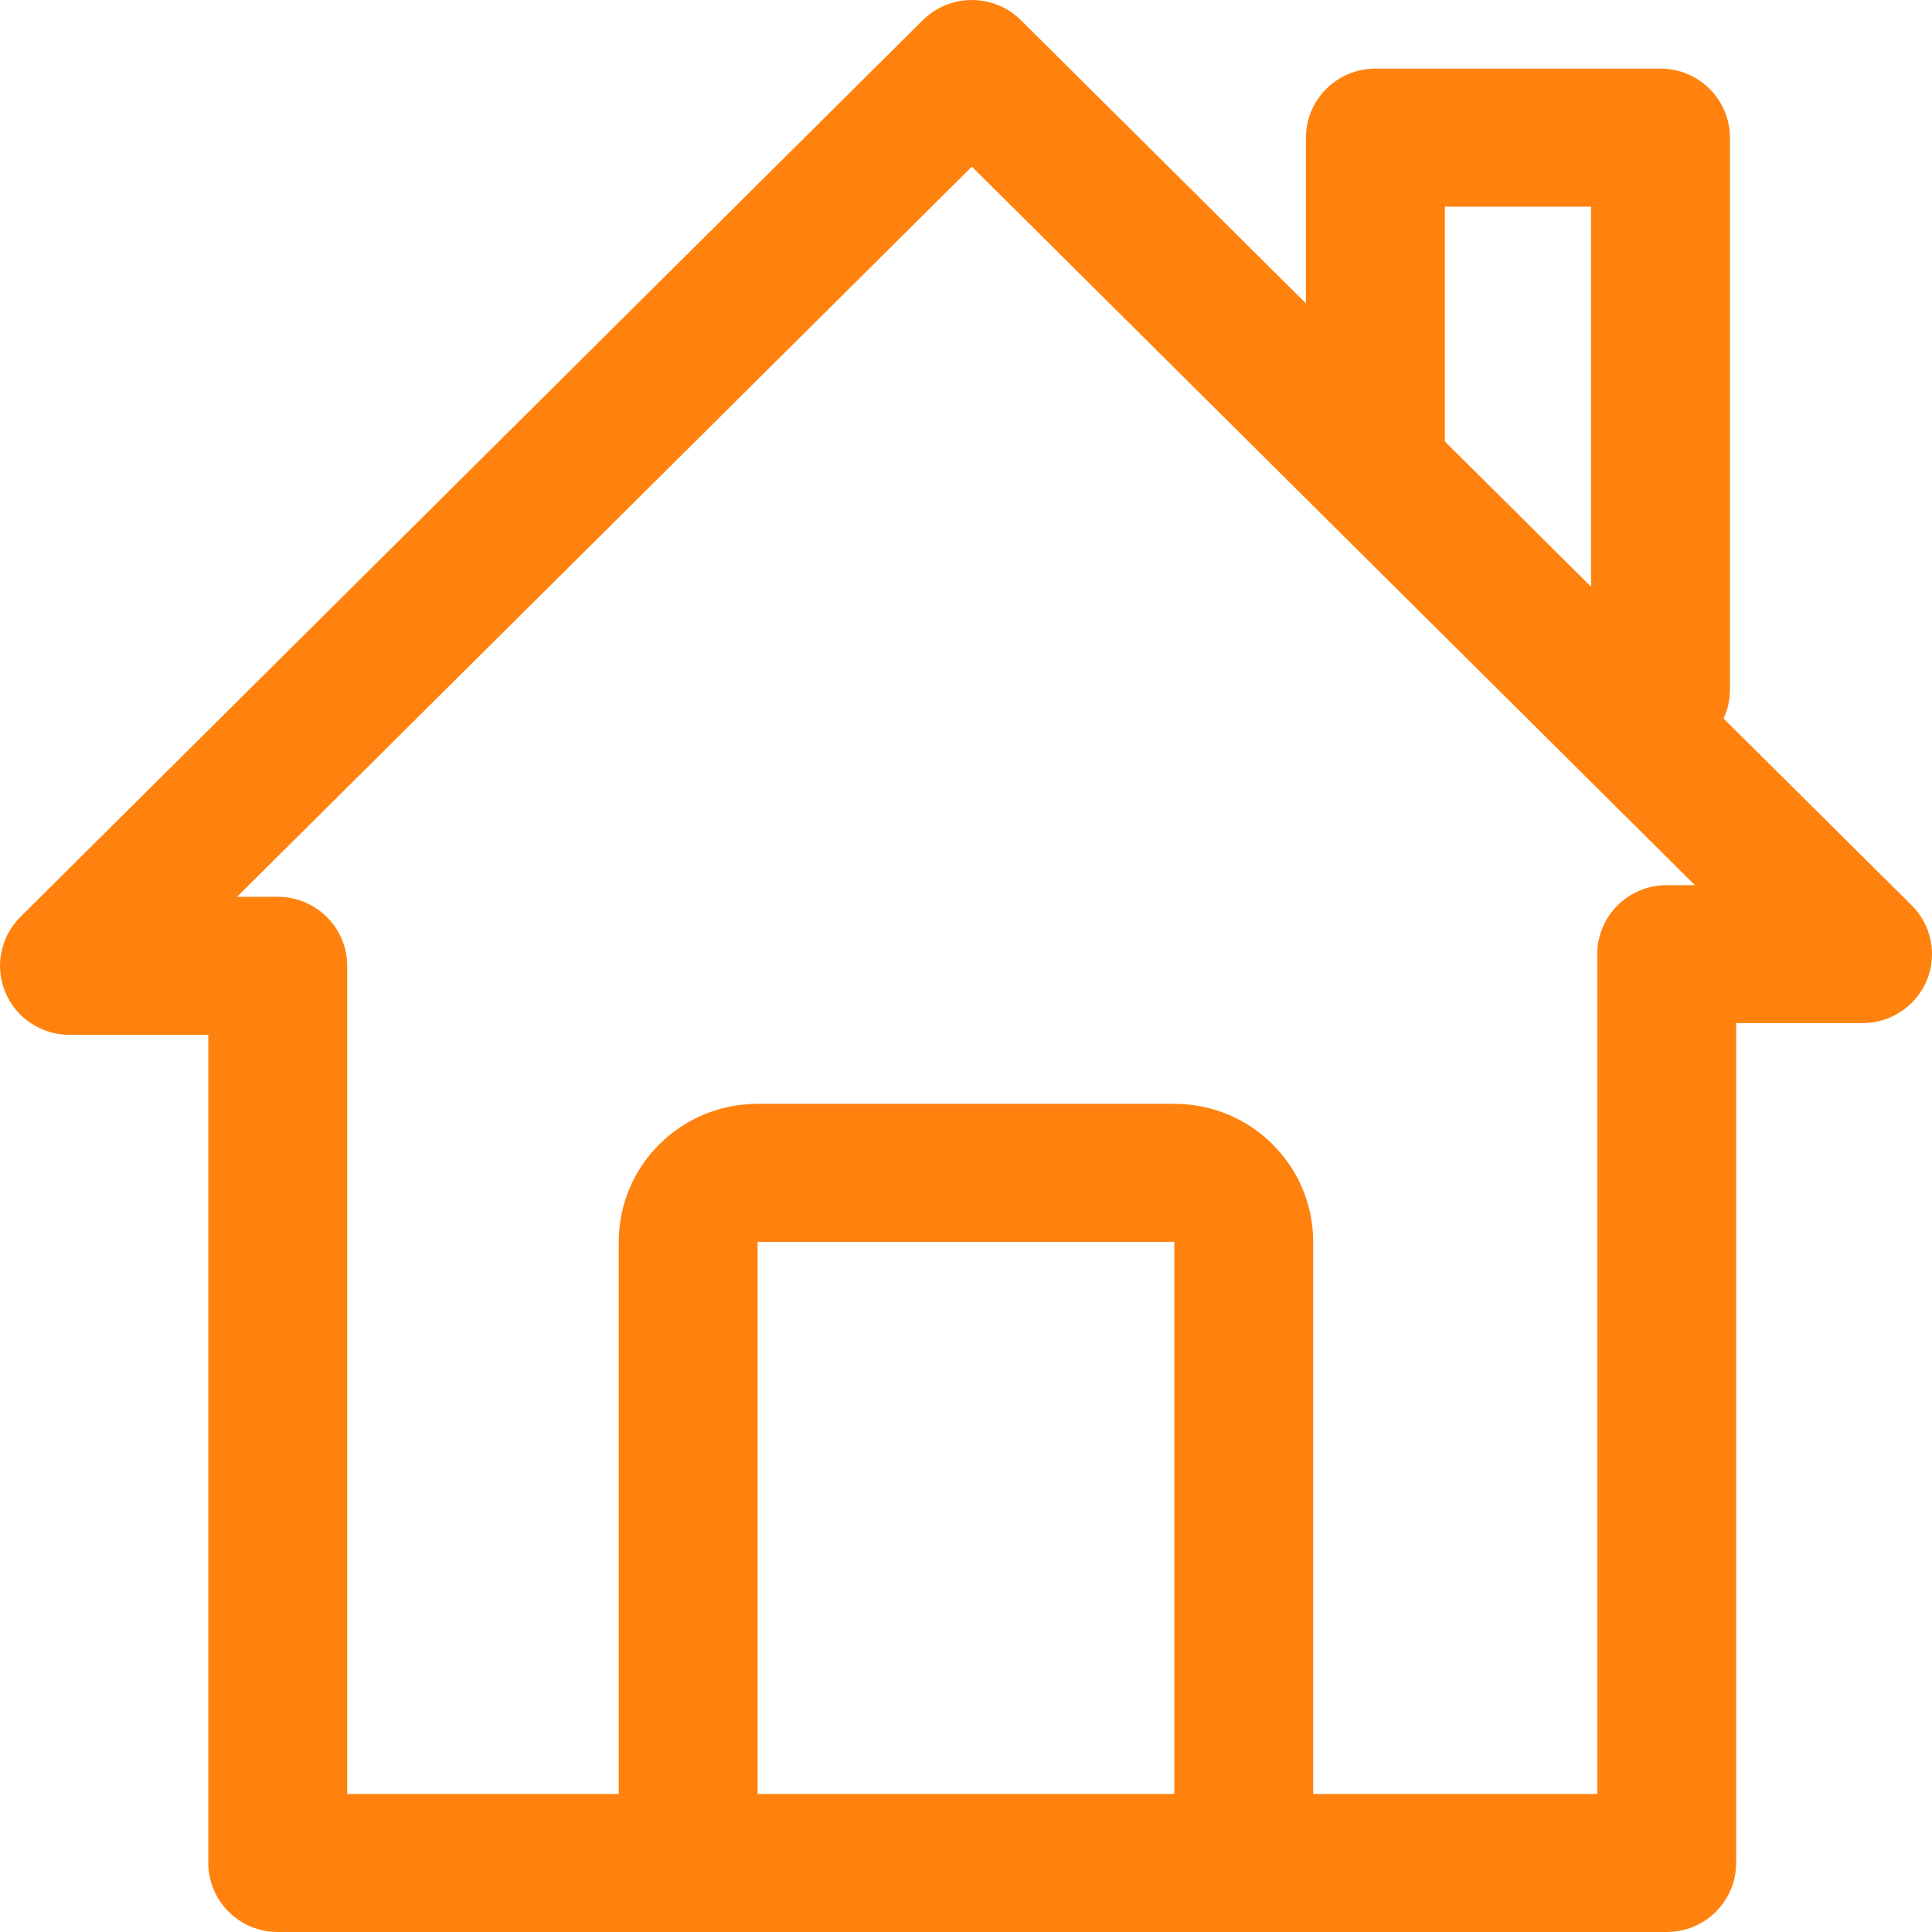 <svg width="27" height="27" viewBox="0 0 27 27" fill="none" xmlns="http://www.w3.org/2000/svg">
<path fill-rule="evenodd" clip-rule="evenodd" d="M24.087 10.041C24.145 9.919 24.176 9.783 24.176 9.639V1.923C24.176 1.391 23.741 0.959 23.205 0.959H19.221C18.686 0.959 18.251 1.391 18.251 1.923V4.24L14.268 0.283C13.889 -0.094 13.275 -0.094 12.895 0.283L0.284 12.815C0.007 13.091 -0.076 13.506 0.074 13.867C0.224 14.226 0.578 14.462 0.97 14.462H2.911V26.035C2.911 26.568 3.346 27 3.882 27H23.293C23.83 27 24.263 26.568 24.263 26.035V14.298H26.03C26.422 14.298 26.776 14.063 26.927 13.703C27.076 13.342 26.993 12.928 26.716 12.652L24.087 10.041ZM18.352 25.071H22.322V13.334C22.322 12.802 22.757 12.37 23.292 12.37H23.686L13.582 2.329L3.313 12.533H3.881C4.418 12.533 4.852 12.965 4.852 13.497V25.071H8.647V17.355C8.647 16.29 9.515 15.426 10.588 15.426H16.411C17.483 15.426 18.352 16.29 18.352 17.355L18.352 25.071ZM10.588 25.071H16.411V17.355H10.588V25.071ZM22.235 8.199V2.888H20.192V6.169L22.235 8.199Z" fill="#FF820E"/>
</svg>

